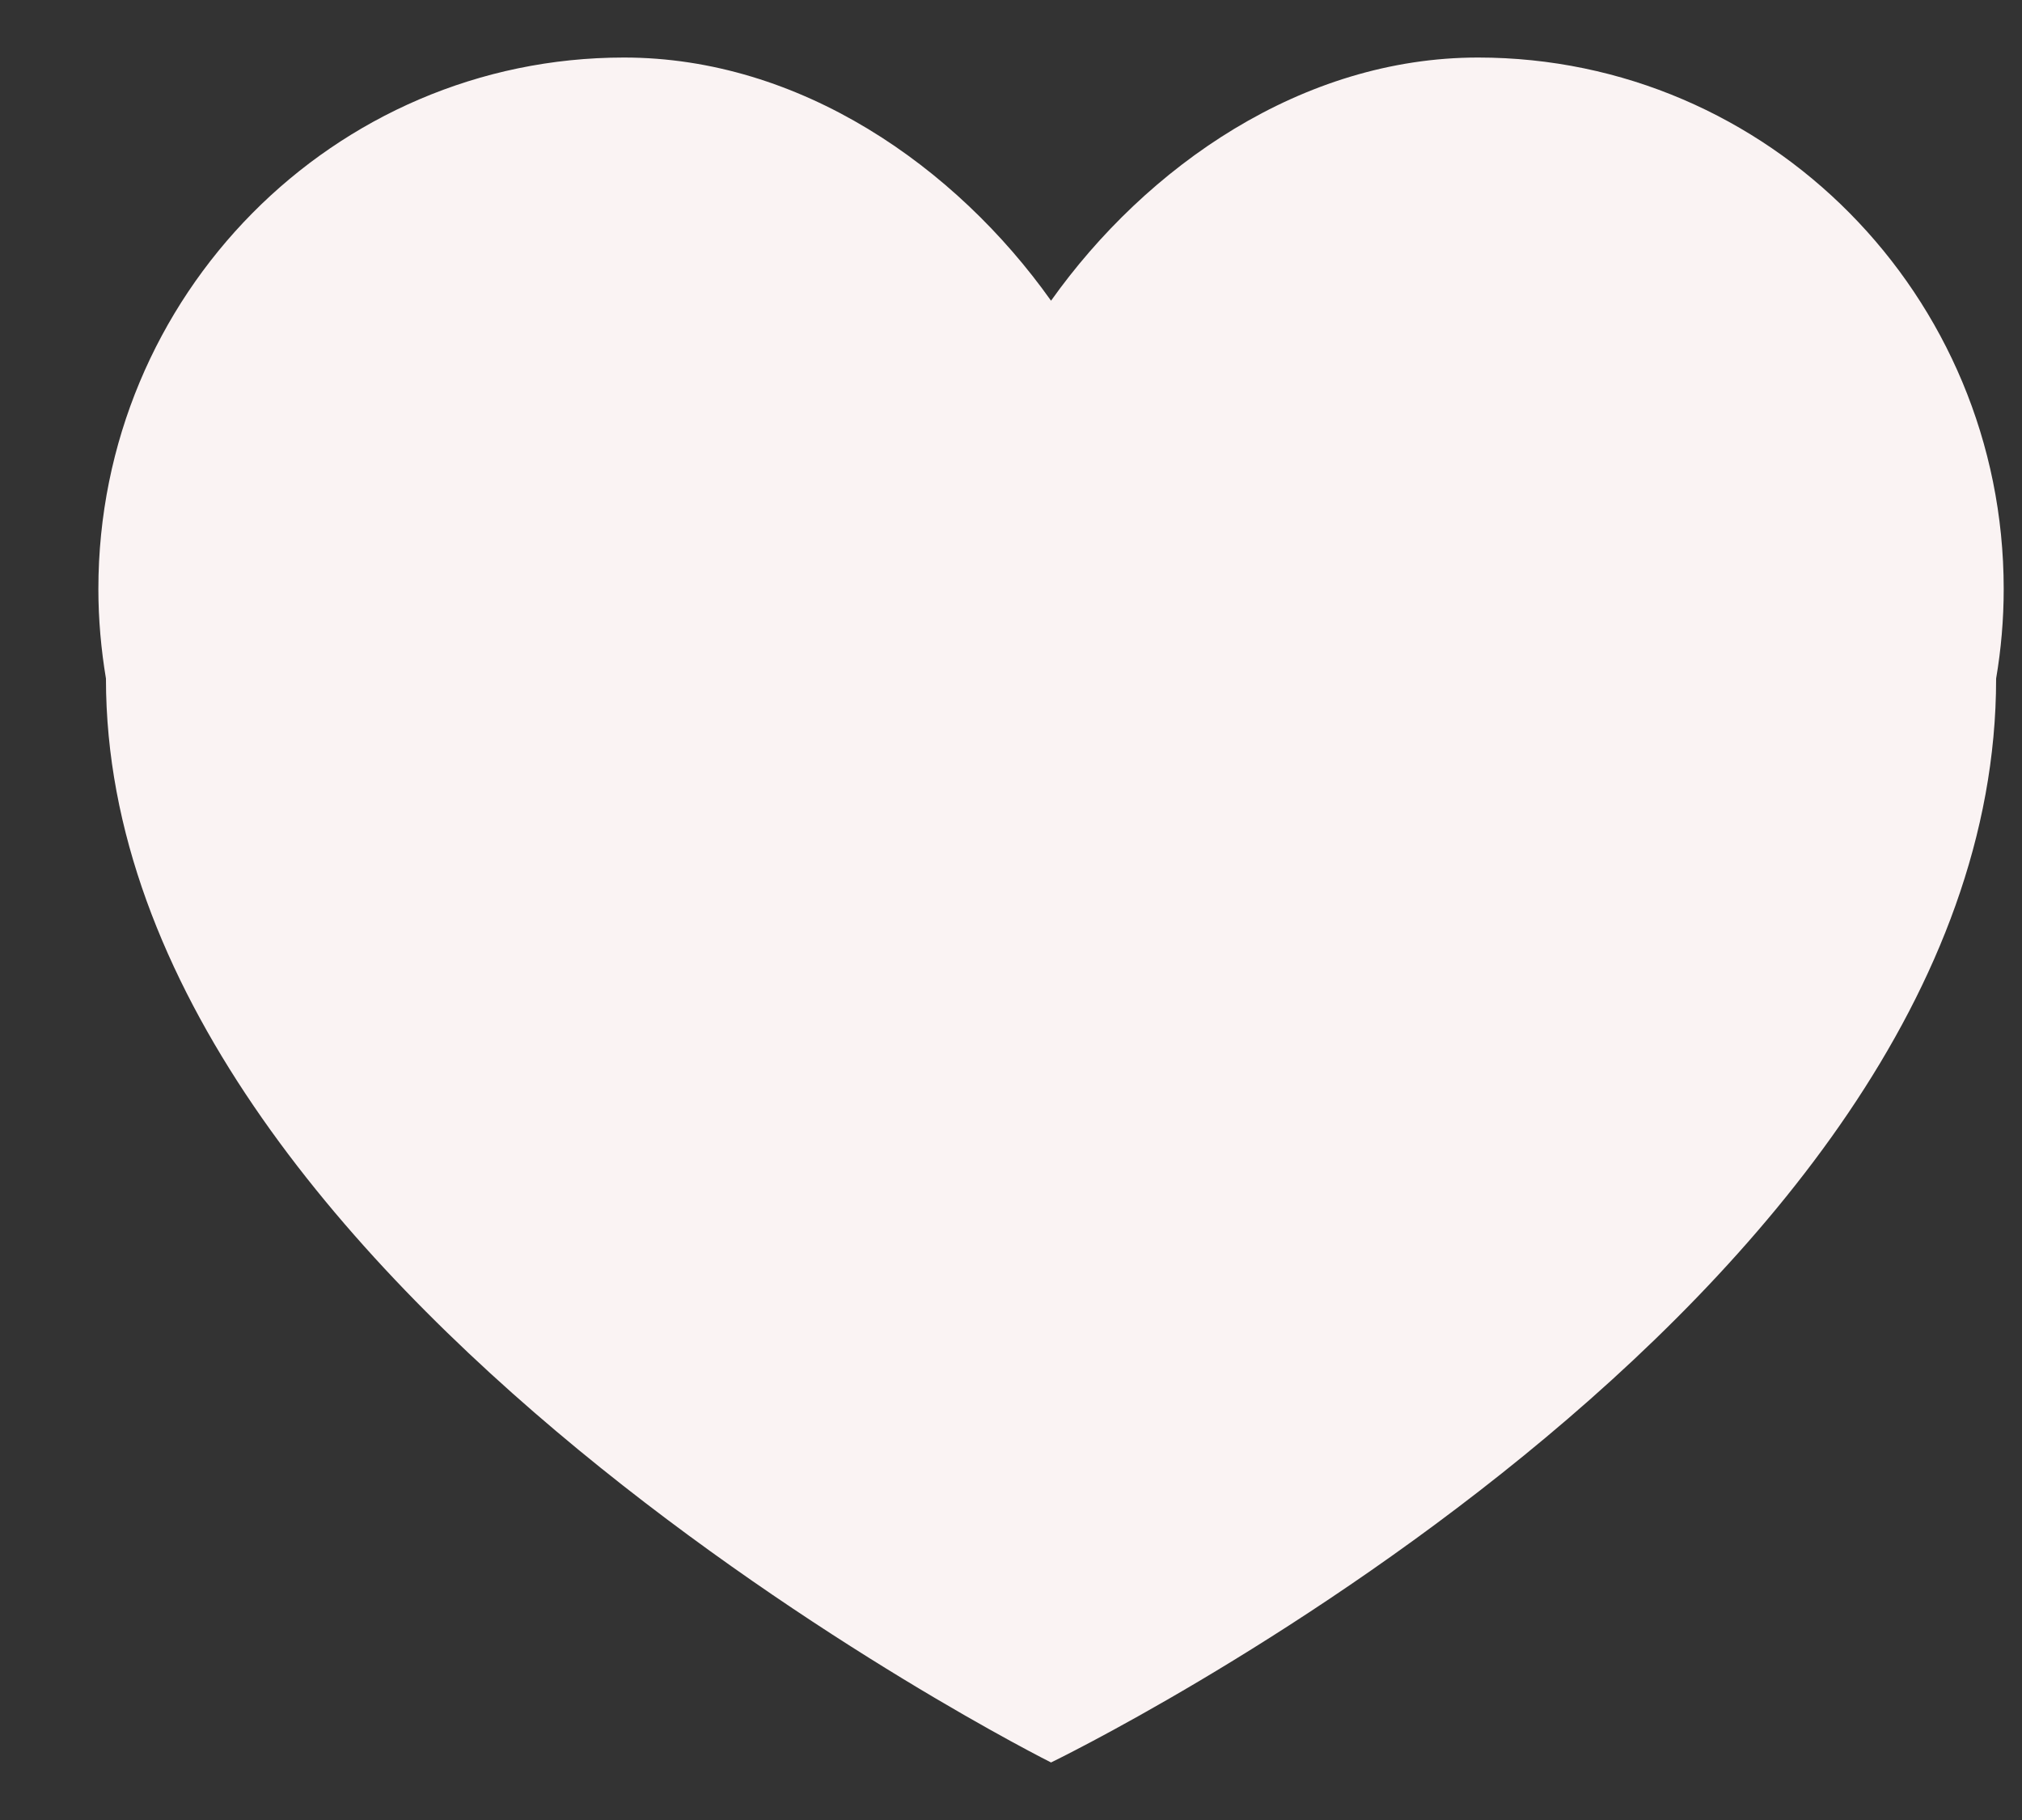 <svg width="20" height="18" viewBox="0 0 20 18" fill="none" xmlns="http://www.w3.org/2000/svg">
<rect x="0" y="0" width="20" height="18" fill="#333333" stroke="none"/>
<path d="M14.62 0.569C12.879 0.569 11.34 1.646 10.396 2.974C9.453 1.646 7.913 0.569 6.172 0.569C3.301 0.569 0.973 2.922 0.973 5.825C0.973 6.127 1 6.423 1.048 6.711C1.048 6.712 1.048 6.712 1.048 6.713C1.048 12.757 10.396 17.431 10.396 17.431C10.396 17.431 19.744 12.916 19.744 6.713C19.744 6.712 19.744 6.712 19.744 6.711C19.793 6.423 19.819 6.127 19.819 5.825C19.819 2.922 17.491 0.569 14.62 0.569Z" fill="#FAF3F3"/>
</svg>
